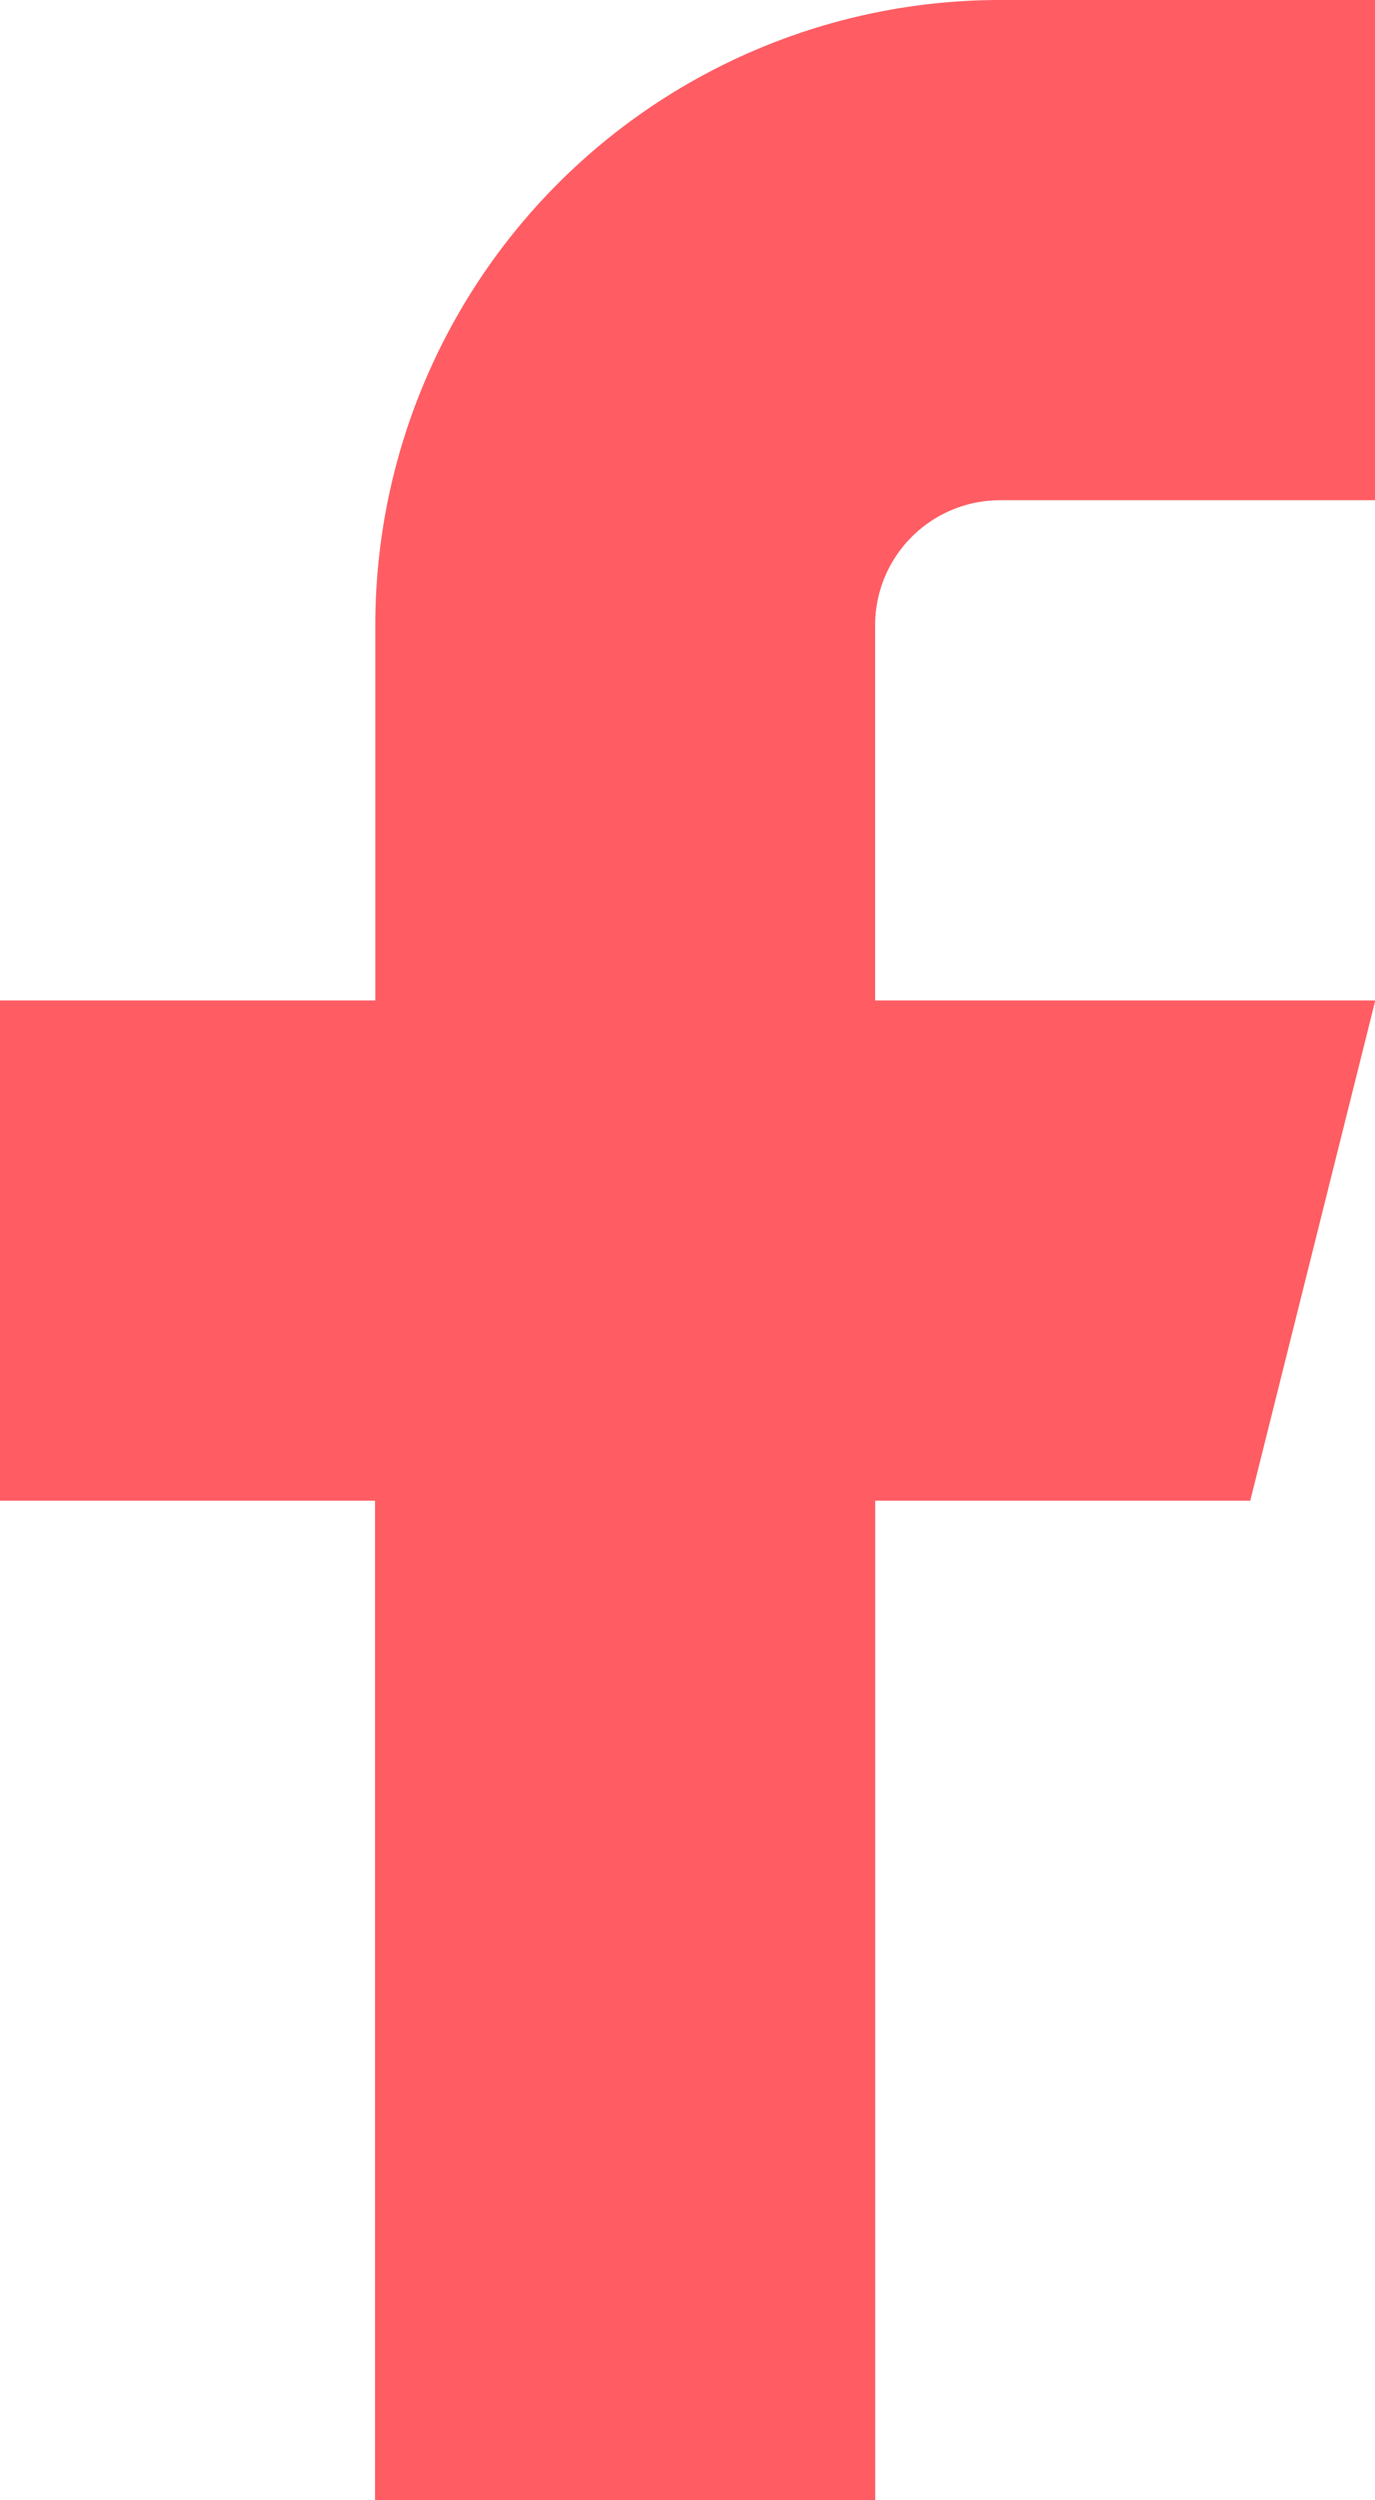 <svg xmlns="http://www.w3.org/2000/svg" width="14.02" height="25.491" viewBox="0 0 14.02 25.491">
  <g id="Group_1447" data-name="Group 1447" transform="translate(-54 -999)">
    <path id="Icon_feather-facebook" data-name="Icon feather-facebook" d="M24.52,3H20.7a6.373,6.373,0,0,0-6.373,6.373V13.2H10.5v5.1h3.824v10.2h5.1v-10.2h3.824l1.275-5.1h-5.1V9.373A1.275,1.275,0,0,1,20.7,8.1H24.52Z" transform="translate(43.5 996)" fill="#ff5c63"/>
  </g>
</svg>
